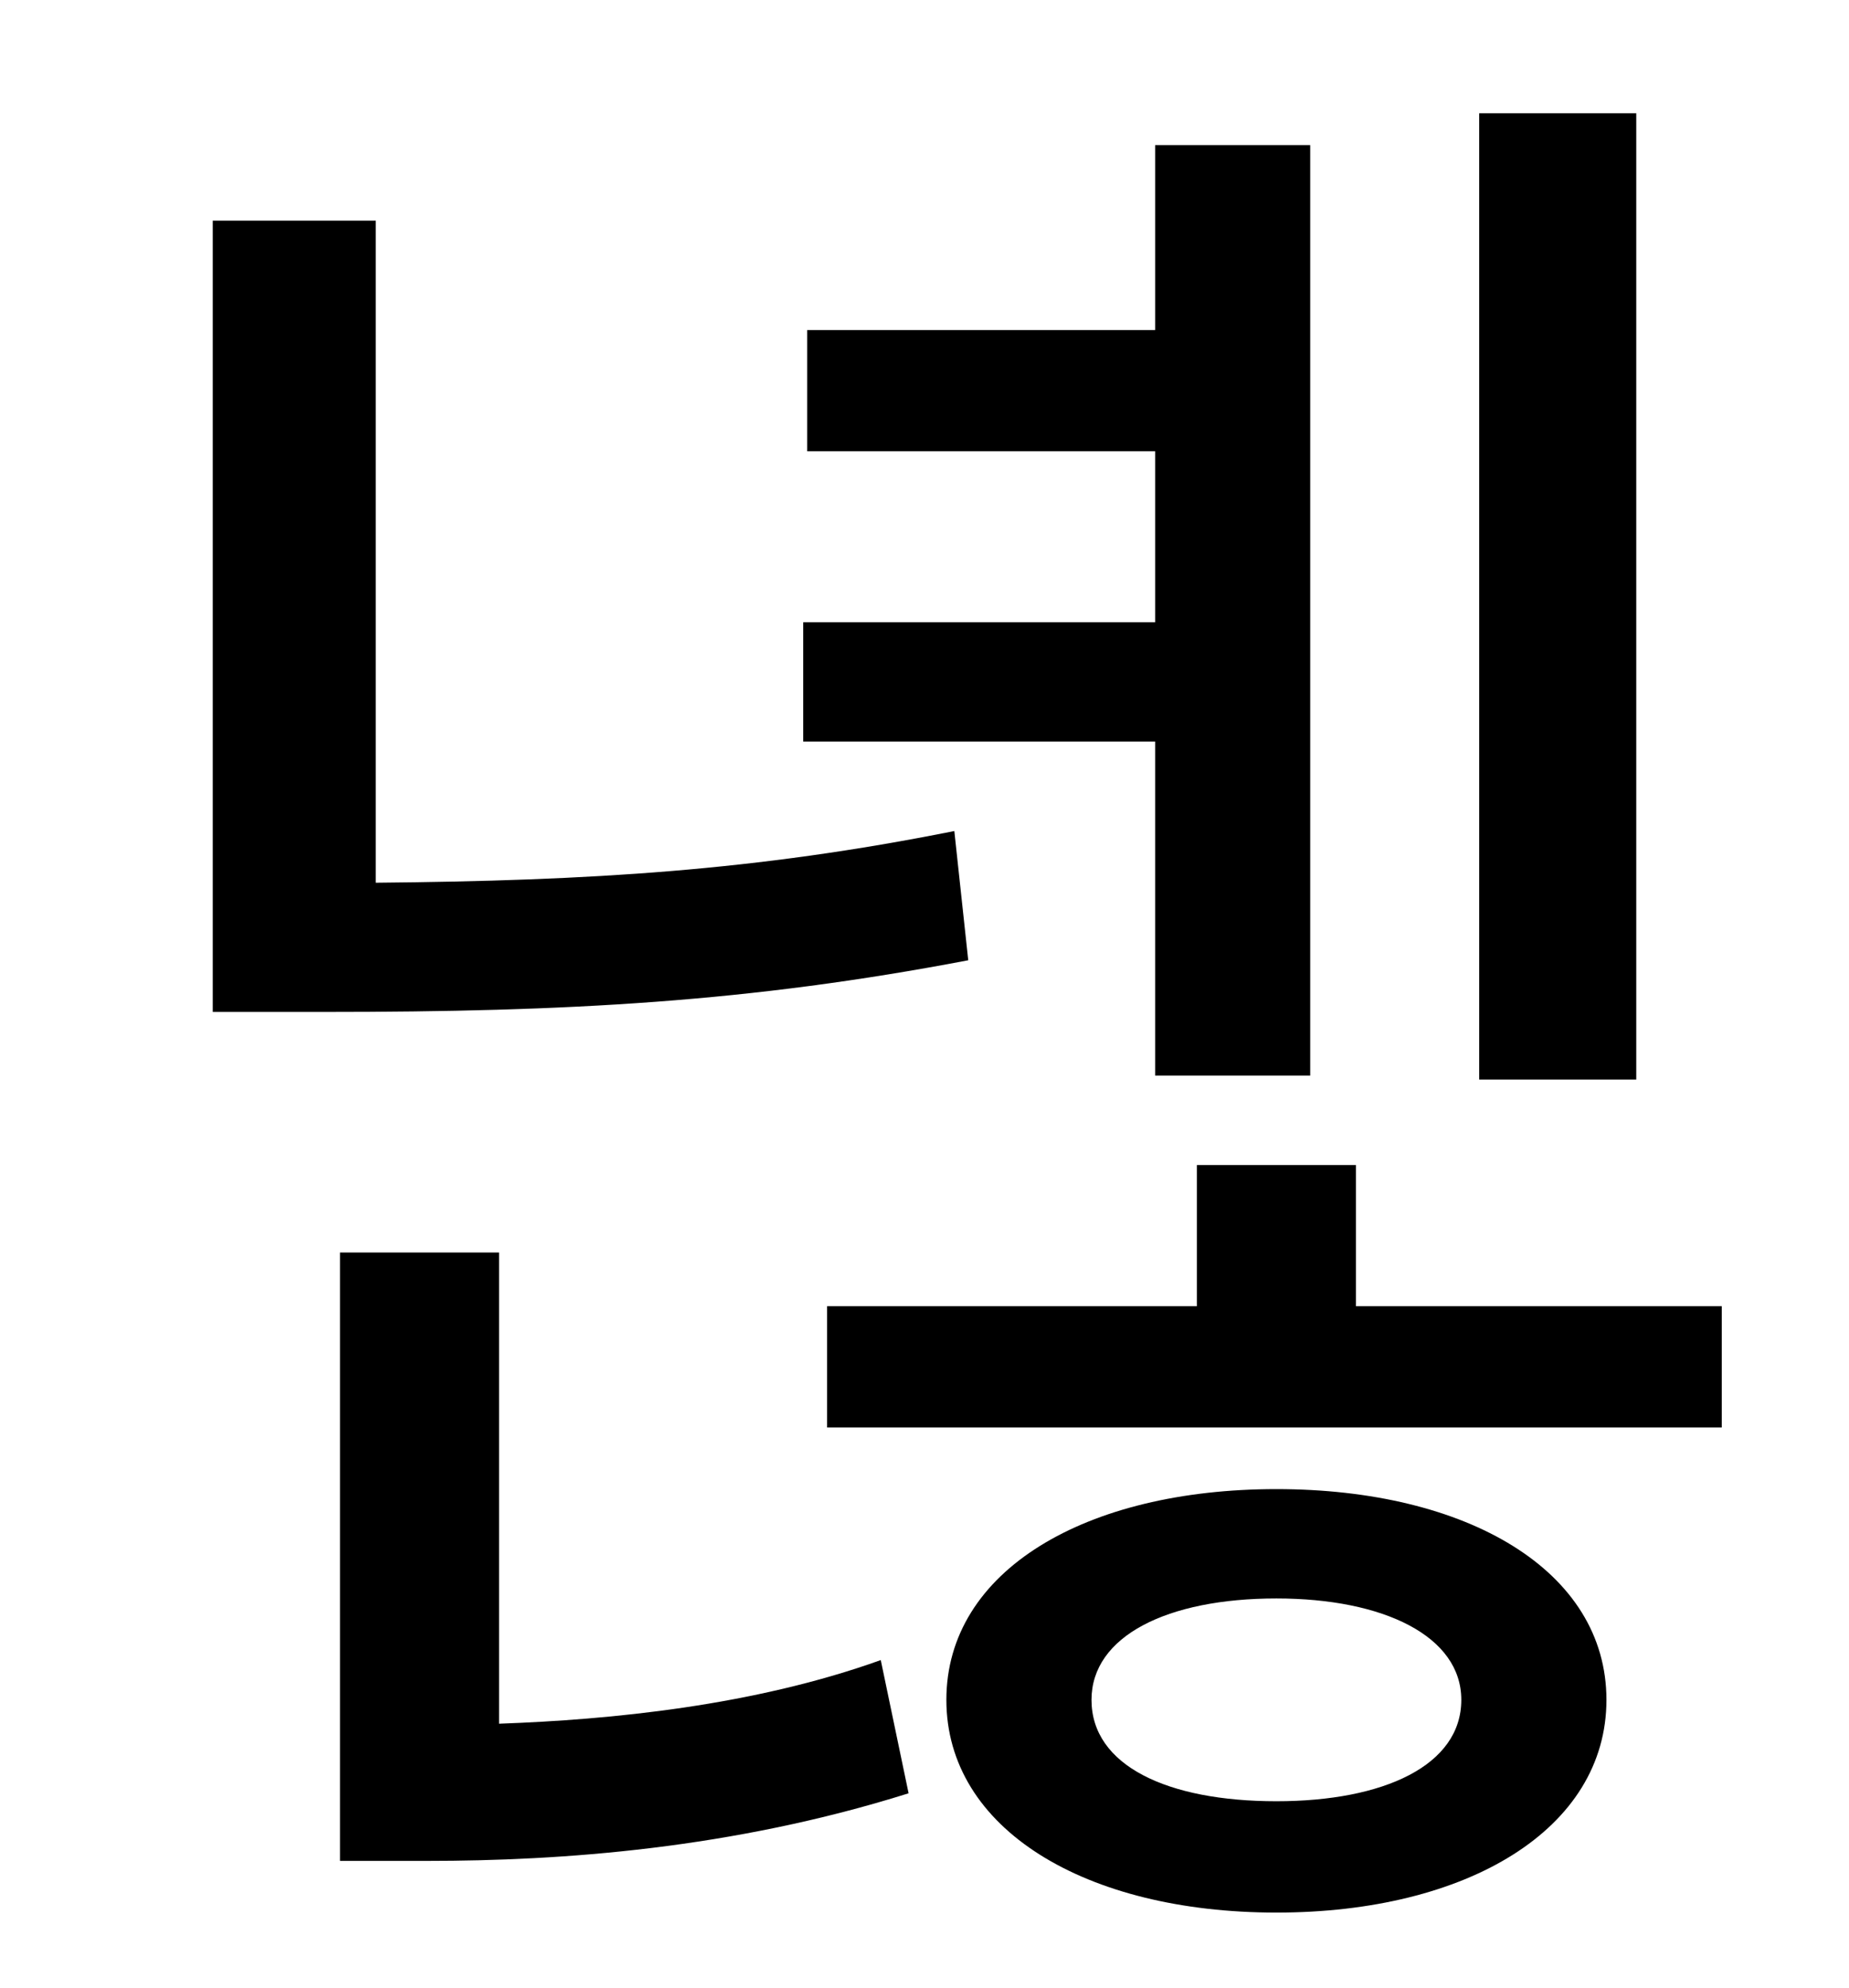 <?xml version="1.0" standalone="no"?>
<!DOCTYPE svg PUBLIC "-//W3C//DTD SVG 1.1//EN" "http://www.w3.org/Graphics/SVG/1.1/DTD/svg11.dtd" >
<svg xmlns="http://www.w3.org/2000/svg" xmlns:xlink="http://www.w3.org/1999/xlink" version="1.1" viewBox="-10 0 930 1000">
   <path fill="currentColor"
d="M813 57v486h-79v-486h79zM571 541v-168h-177v-60h177v-86h-175v-61h175v-93h78v468h-78zM470 418l7 65c-110 21 -201 26 -324 26h-56v-398h82v333c108 -1 191 -6 291 -26zM241 630v237c56 -2 128 -9 192 -32l14 67c-89 28 -175 34 -242 34h-44v-306h80zM632 906
c54 0 93 -18 93 -51c0 -32 -39 -51 -93 -51c-55 0 -93 19 -93 51c0 33 38 51 93 51zM632 749c96 0 166 41 166 106s-70 107 -166 107s-166 -42 -166 -107s70 -106 166 -106zM672 657h184v61h-450v-61h186v-71h80v71z" />
</svg>
